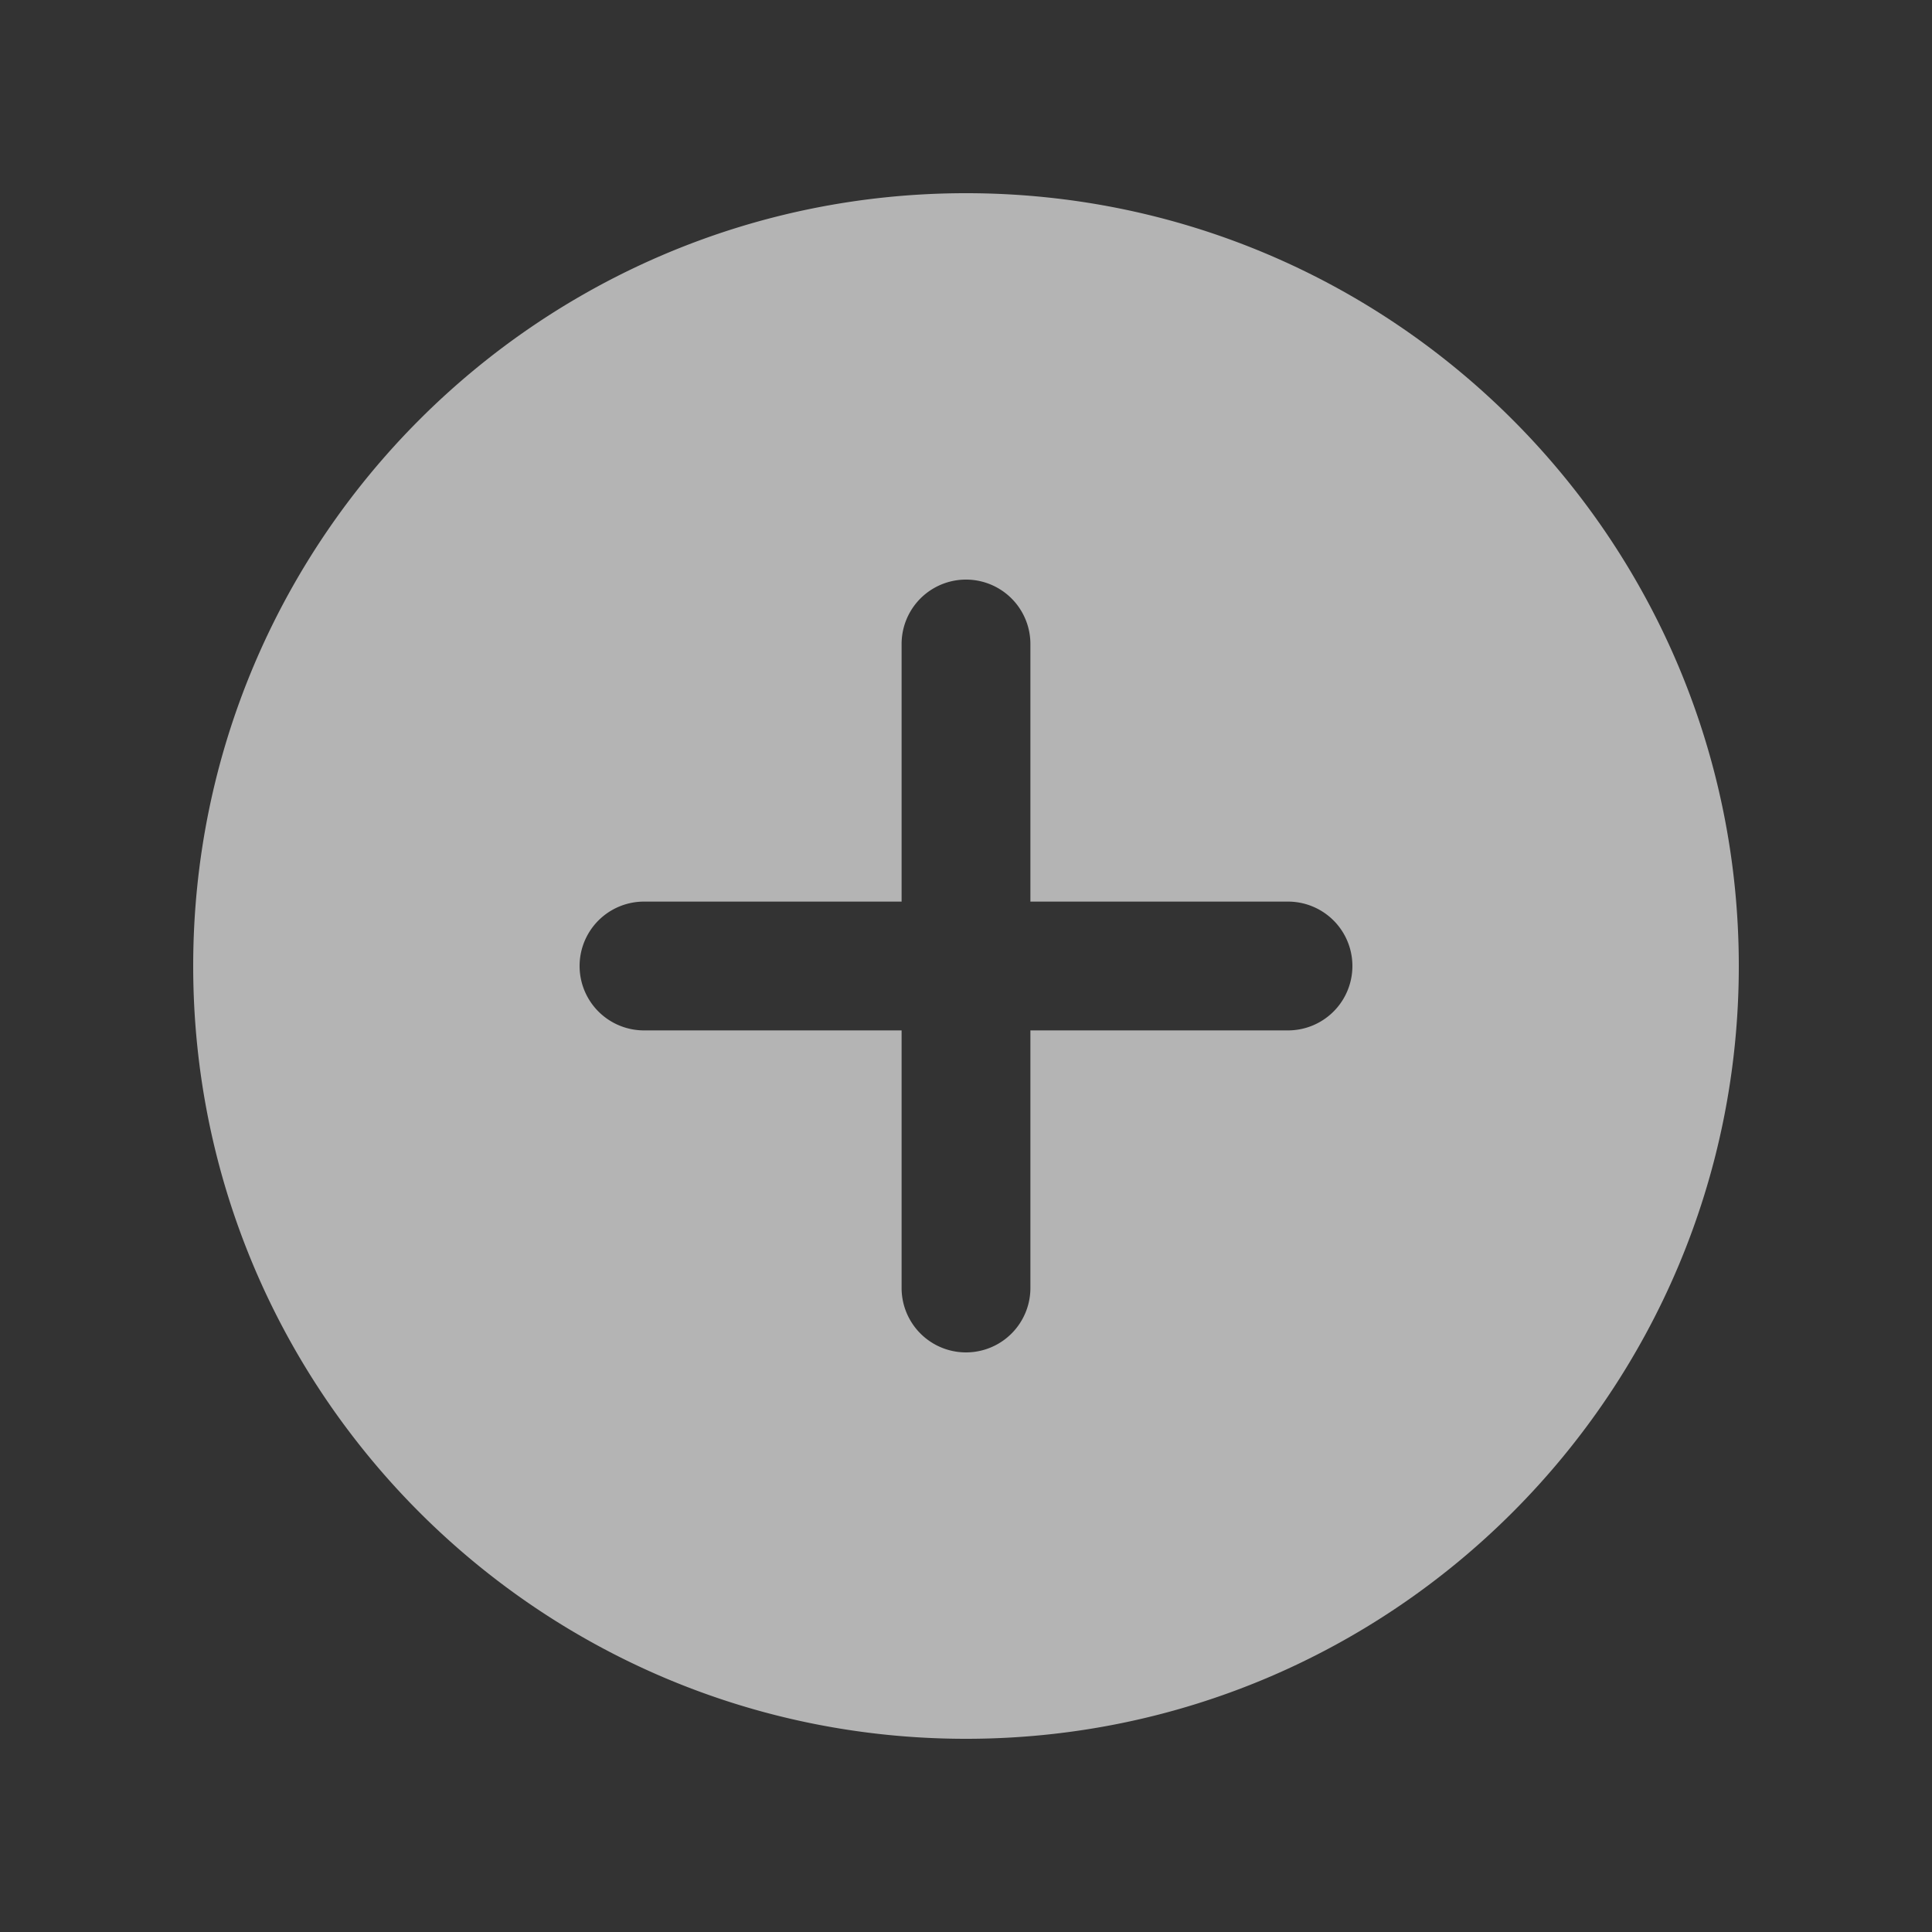 <svg width="30" height="30" viewBox="0 0 30 30" xmlns="http://www.w3.org/2000/svg"><rect x="0" y="0" width="30" height="30" fill="#333333" stroke="none"/><g fill="none" fill-rule="evenodd"><path d="M16 14v-4a1 1 0 0 0-2 0v4h-4a1 1 0 0 0 0 2h4v4a1 1 0 0 0 2 0v-4h4a1 1 0 0 0 0-2h-4zm-1 13C8.373 27 3 21.627 3 15S8.373 3 15 3s12 5.373 12 12-5.373 12-12 12z" fill-opacity=".7" fill="#FFF" opacity=".9"/><path d="M0 0h30v30H0z"/></g></svg>